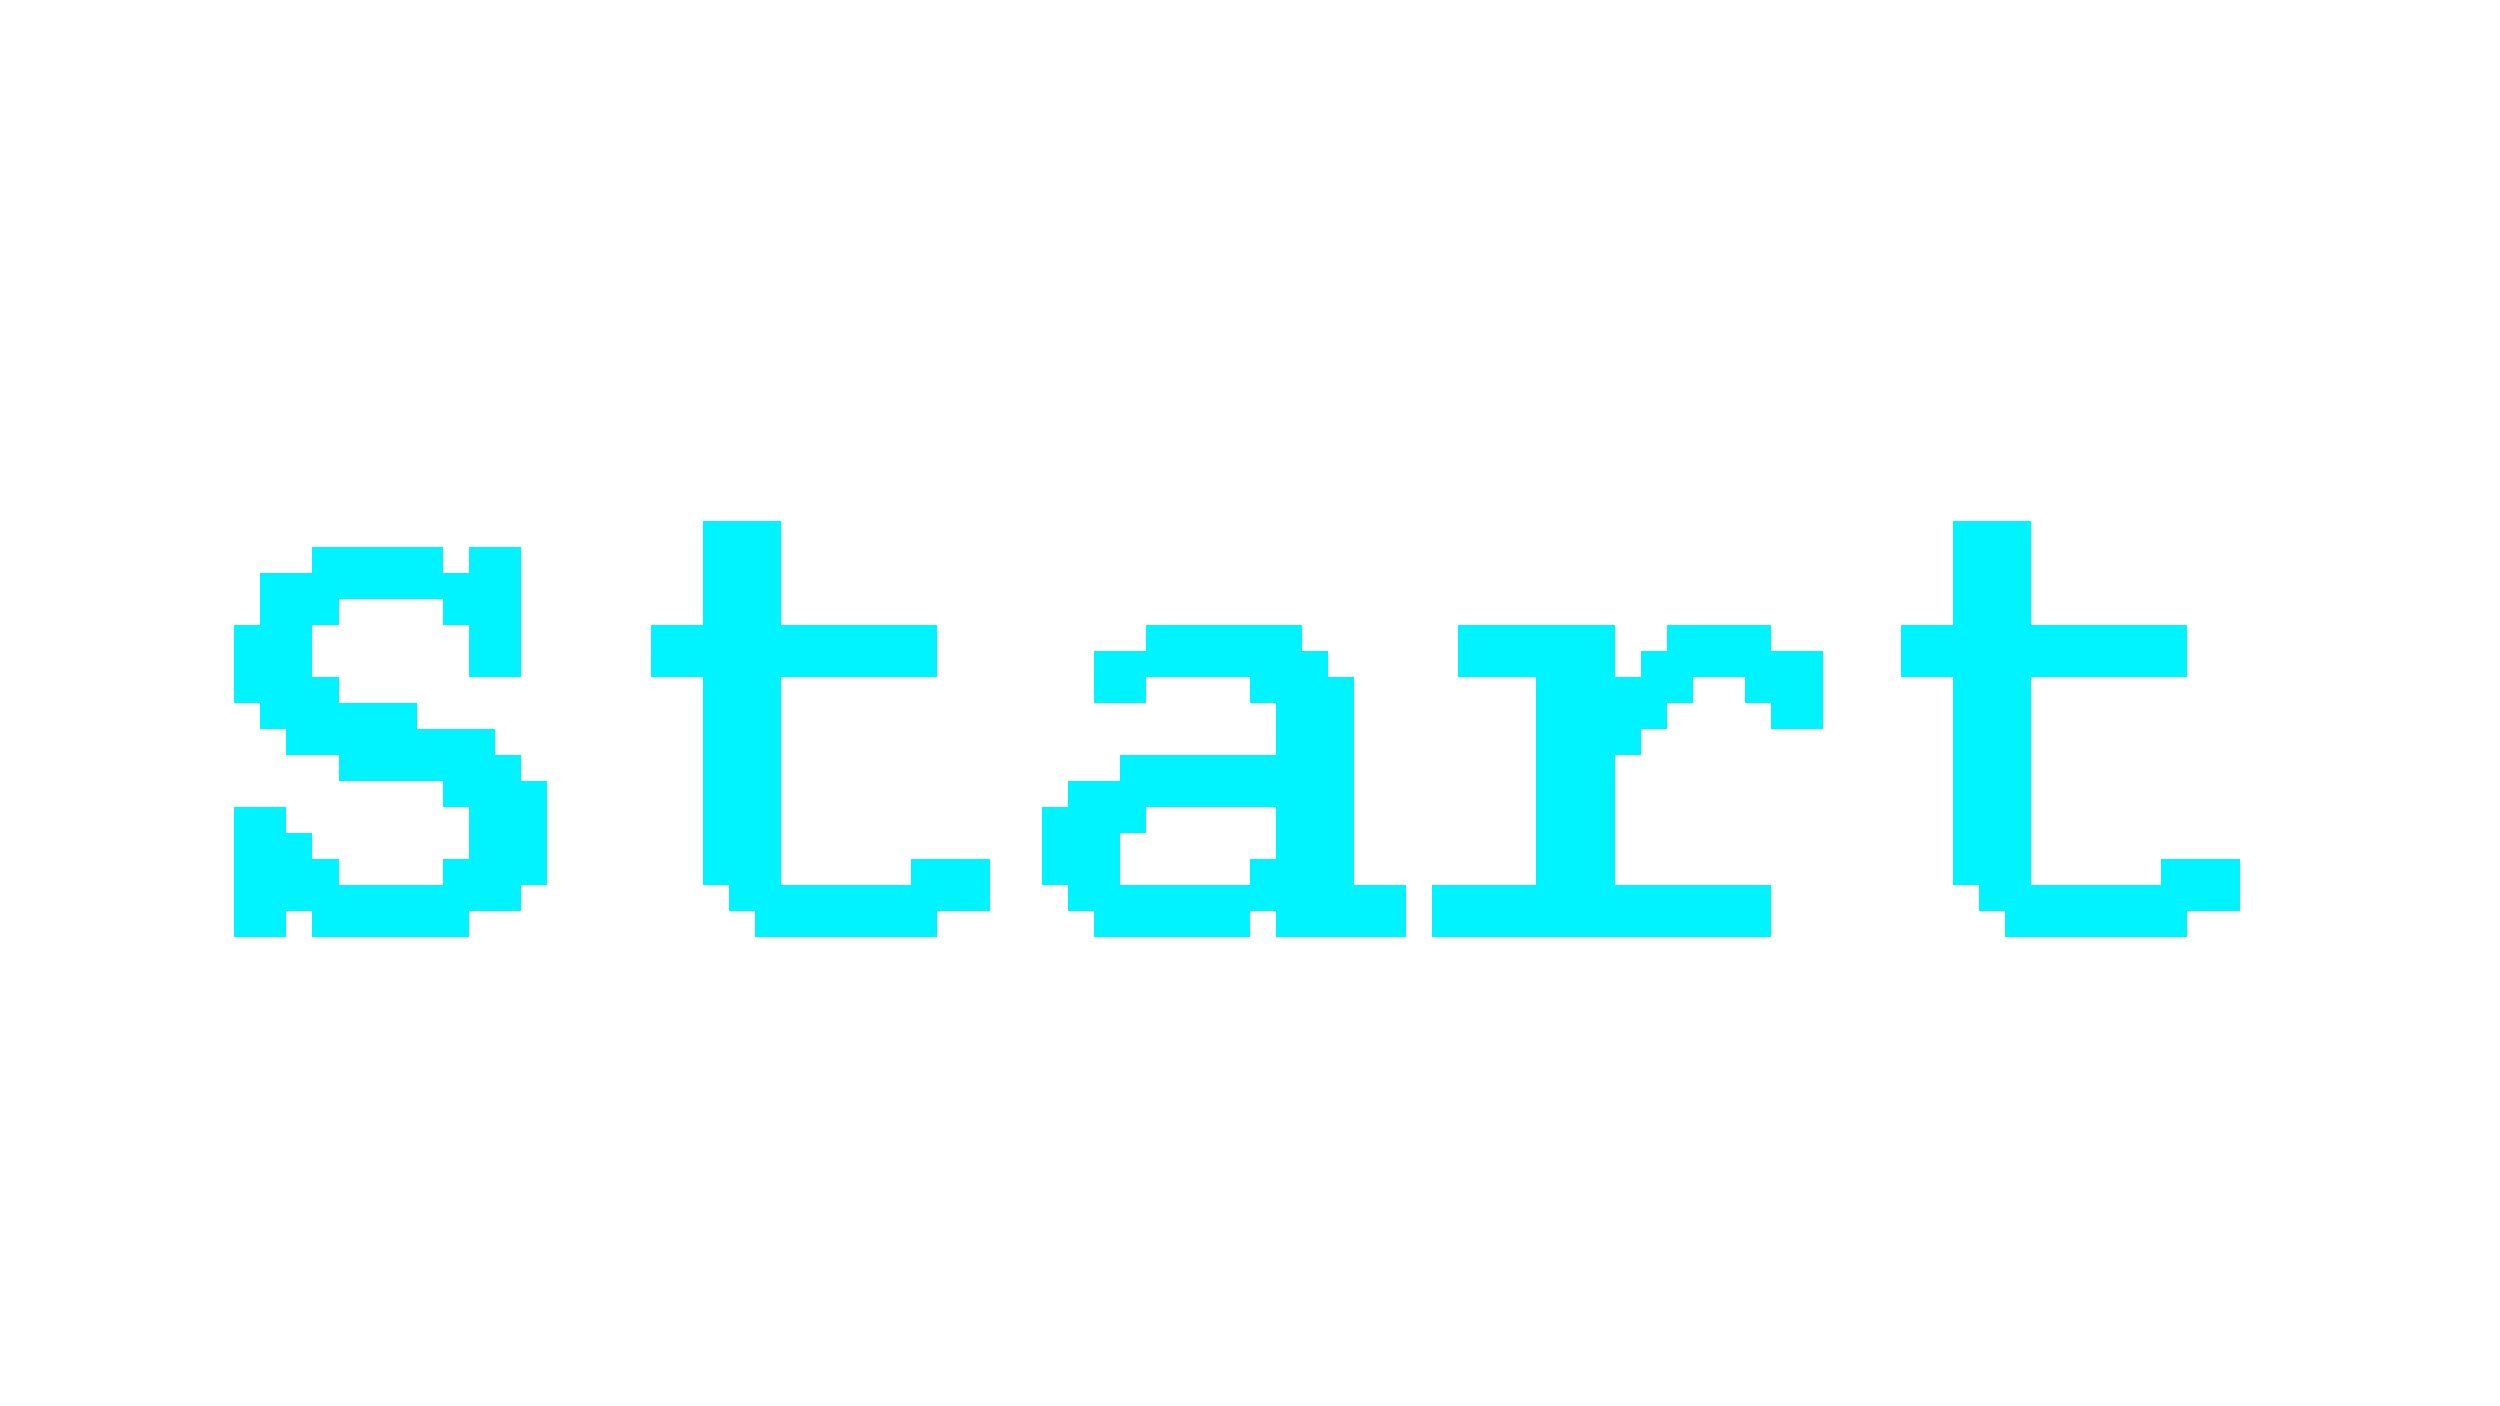<?xml version="1.0" encoding="UTF-8" ?>
<svg version="1.1" width="960" height="540" xmlns="http://www.w3.org/2000/svg" shape-rendering="crispEdges">
<rect x="270" y="200" width="30" height="140" fill="#00F4FF" />
<rect x="750" y="200" width="30" height="140" fill="#00F4FF" />
<rect x="120" y="210" width="50" height="20" fill="#00F4FF" />
<rect x="180" y="210" width="20" height="50" fill="#00F4FF" />
<rect x="100" y="220" width="20" height="60" fill="#00F4FF" />
<rect x="170" y="220" width="10" height="20" fill="#00F4FF" />
<rect x="120" y="230" width="10" height="10" fill="#00F4FF" />
<rect x="90" y="240" width="10" height="30" fill="#00F4FF" />
<rect x="250" y="240" width="20" height="20" fill="#00F4FF" />
<rect x="300" y="240" width="60" height="20" fill="#00F4FF" />
<rect x="440" y="240" width="60" height="20" fill="#00F4FF" />
<rect x="560" y="240" width="60" height="20" fill="#00F4FF" />
<rect x="640" y="240" width="40" height="20" fill="#00F4FF" />
<rect x="730" y="240" width="20" height="20" fill="#00F4FF" />
<rect x="780" y="240" width="60" height="20" fill="#00F4FF" />
<rect x="420" y="250" width="20" height="20" fill="#00F4FF" />
<rect x="500" y="250" width="10" height="110" fill="#00F4FF" />
<rect x="630" y="250" width="10" height="30" fill="#00F4FF" />
<rect x="680" y="250" width="20" height="30" fill="#00F4FF" />
<rect x="120" y="260" width="10" height="30" fill="#00F4FF" />
<rect x="480" y="260" width="20" height="10" fill="#00F4FF" />
<rect x="510" y="260" width="10" height="100" fill="#00F4FF" />
<rect x="590" y="260" width="40" height="30" fill="#00F4FF" />
<rect x="640" y="260" width="10" height="10" fill="#00F4FF" />
<rect x="670" y="260" width="10" height="10" fill="#00F4FF" />
<rect x="130" y="270" width="30" height="30" fill="#00F4FF" />
<rect x="490" y="270" width="10" height="90" fill="#00F4FF" />
<rect x="110" y="280" width="10" height="10" fill="#00F4FF" />
<rect x="160" y="280" width="30" height="20" fill="#00F4FF" />
<rect x="190" y="290" width="10" height="60" fill="#00F4FF" />
<rect x="430" y="290" width="60" height="20" fill="#00F4FF" />
<rect x="590" y="290" width="30" height="70" fill="#00F4FF" />
<rect x="170" y="300" width="20" height="10" fill="#00F4FF" />
<rect x="200" y="300" width="10" height="40" fill="#00F4FF" />
<rect x="410" y="300" width="20" height="50" fill="#00F4FF" />
<rect x="90" y="310" width="20" height="50" fill="#00F4FF" />
<rect x="180" y="310" width="10" height="40" fill="#00F4FF" />
<rect x="400" y="310" width="10" height="30" fill="#00F4FF" />
<rect x="430" y="310" width="10" height="10" fill="#00F4FF" />
<rect x="110" y="320" width="10" height="30" fill="#00F4FF" />
<rect x="120" y="330" width="10" height="30" fill="#00F4FF" />
<rect x="170" y="330" width="10" height="30" fill="#00F4FF" />
<rect x="350" y="330" width="30" height="20" fill="#00F4FF" />
<rect x="480" y="330" width="10" height="20" fill="#00F4FF" />
<rect x="830" y="330" width="30" height="20" fill="#00F4FF" />
<rect x="130" y="340" width="40" height="20" fill="#00F4FF" />
<rect x="280" y="340" width="70" height="10" fill="#00F4FF" />
<rect x="430" y="340" width="50" height="20" fill="#00F4FF" />
<rect x="520" y="340" width="20" height="20" fill="#00F4FF" />
<rect x="550" y="340" width="40" height="20" fill="#00F4FF" />
<rect x="620" y="340" width="60" height="20" fill="#00F4FF" />
<rect x="760" y="340" width="70" height="10" fill="#00F4FF" />
<rect x="290" y="350" width="70" height="10" fill="#00F4FF" />
<rect x="420" y="350" width="10" height="10" fill="#00F4FF" />
<rect x="770" y="350" width="70" height="10" fill="#00F4FF" />
</svg>